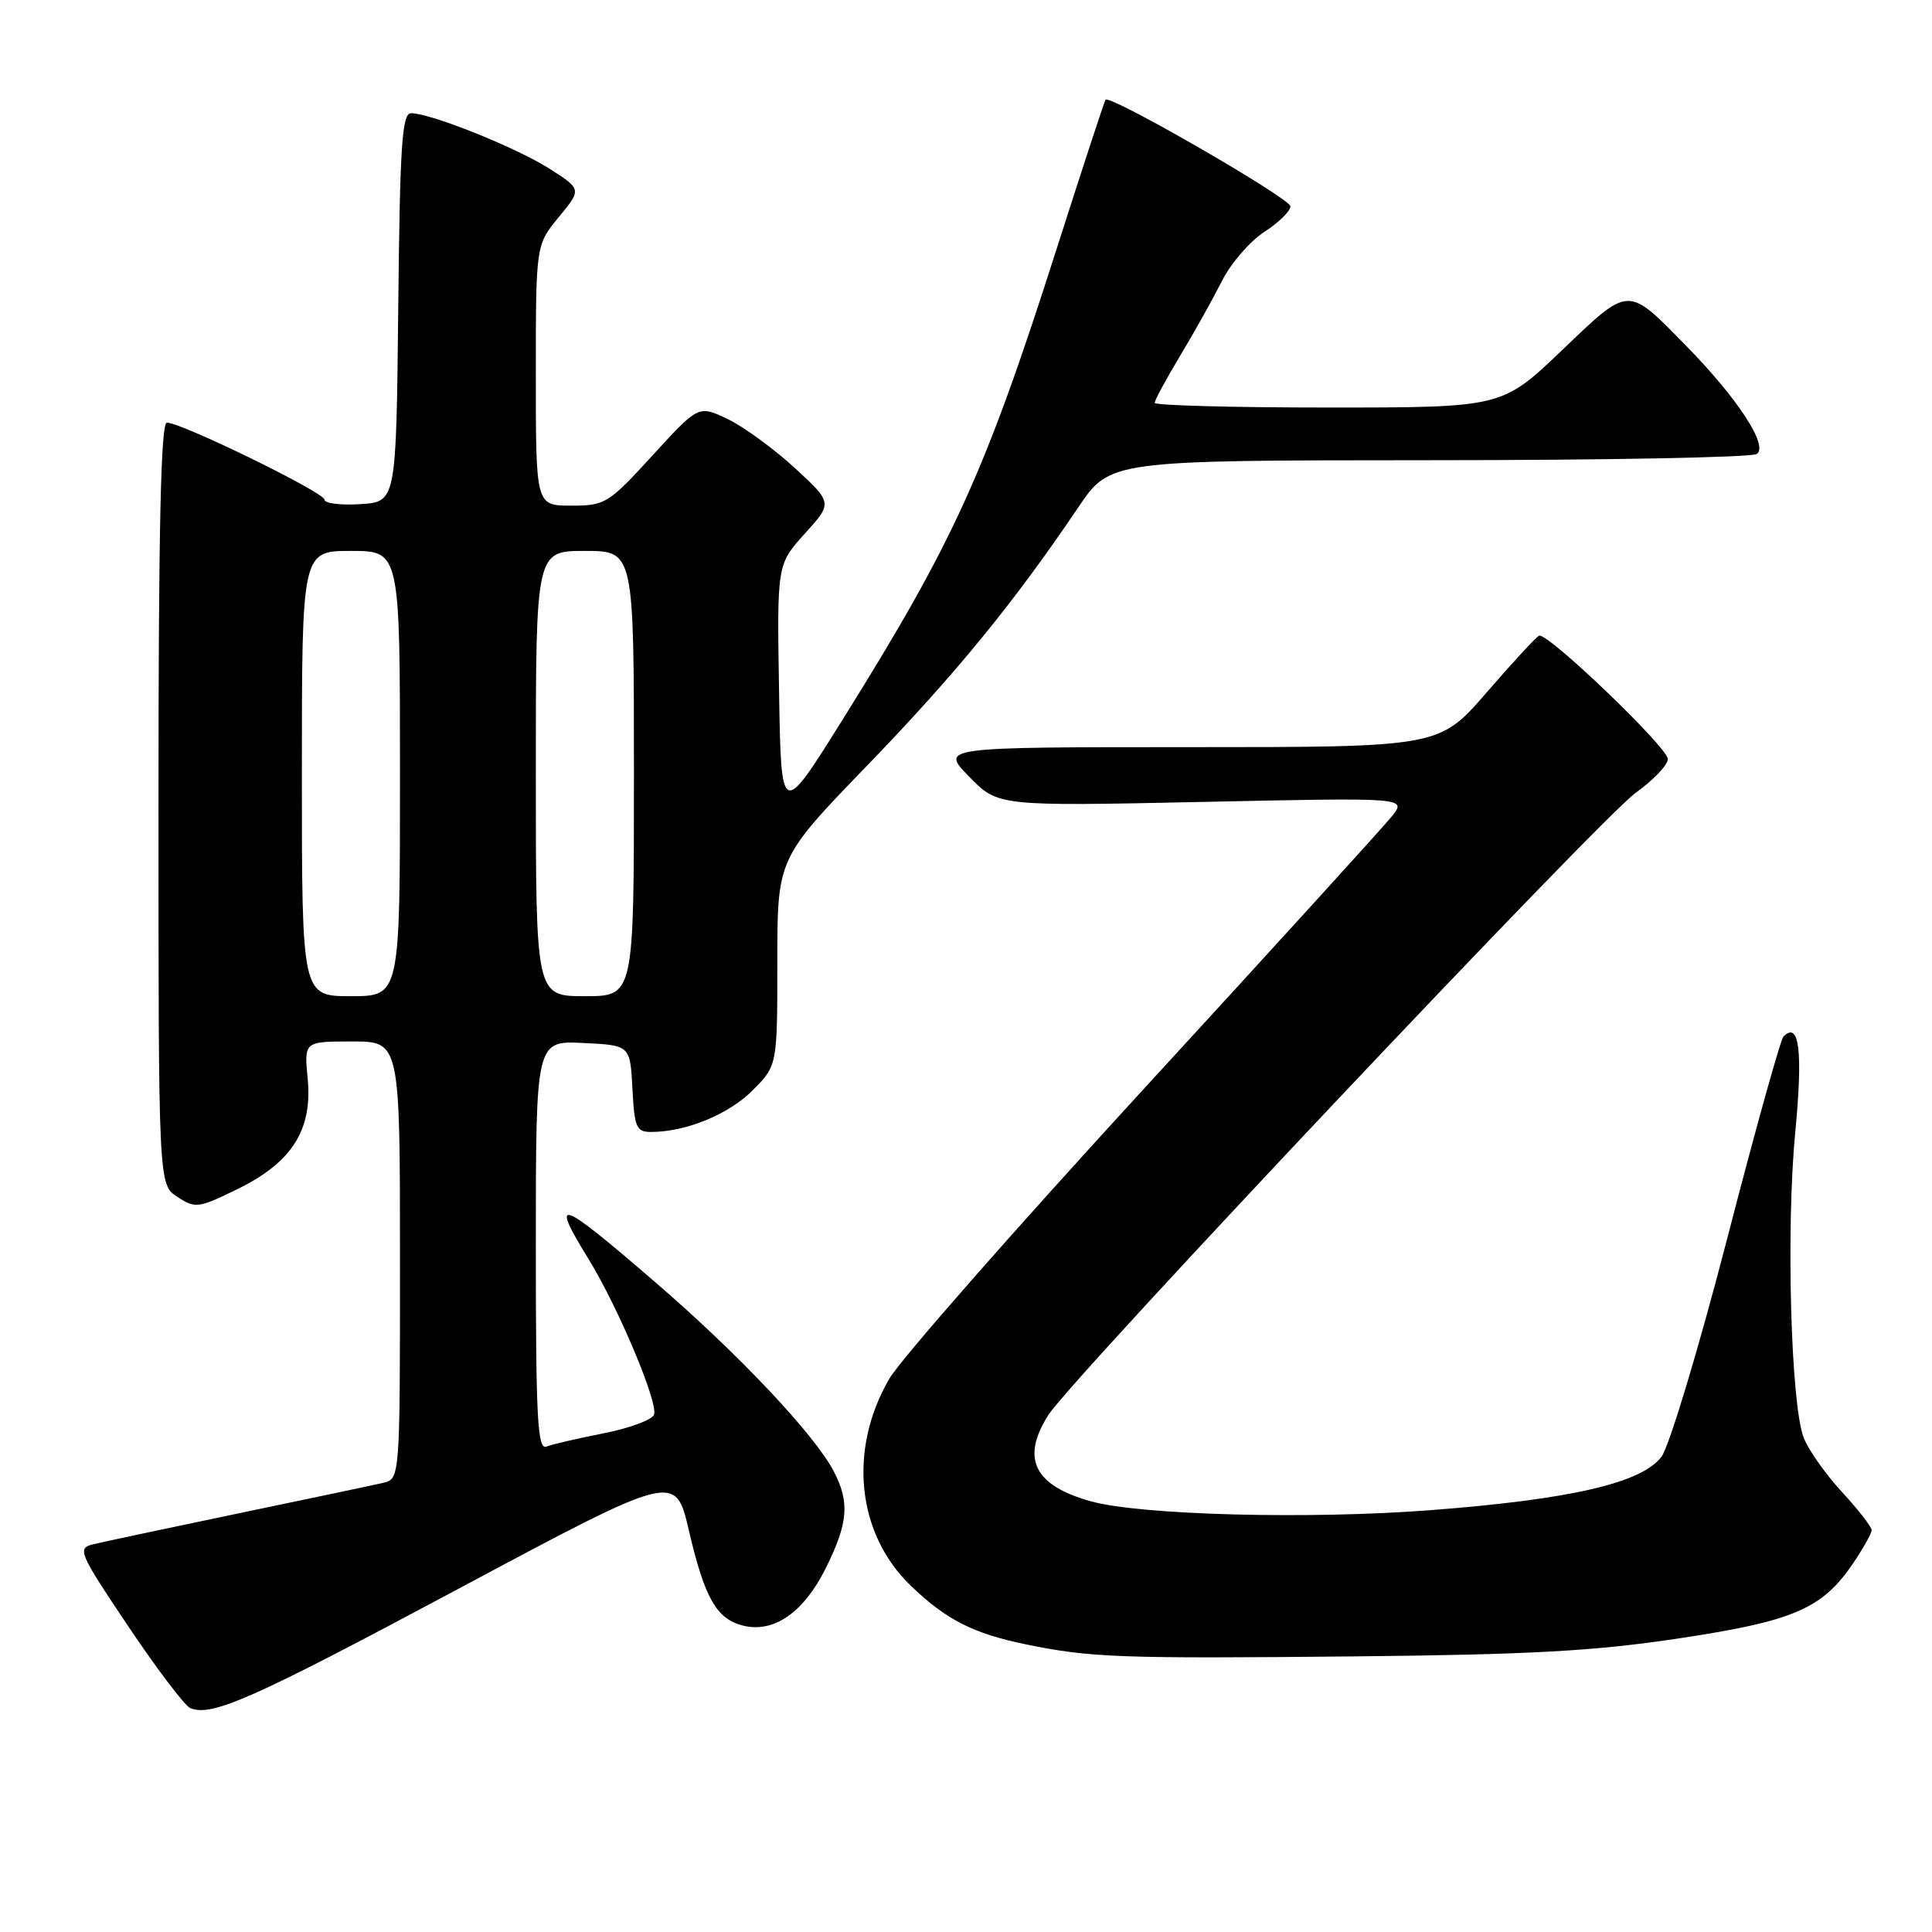 <?xml version="1.0" encoding="UTF-8" standalone="no"?>
<!DOCTYPE svg PUBLIC "-//W3C//DTD SVG 1.1//EN" "http://www.w3.org/Graphics/SVG/1.1/DTD/svg11.dtd" >
<svg xmlns="http://www.w3.org/2000/svg" xmlns:xlink="http://www.w3.org/1999/xlink" version="1.1" viewBox="0 0 256 256">
 <g >
 <path fill="currentColor"
d=" M 60.83 210.48 C 89.50 195.15 89.50 195.15 91.28 202.79 C 93.36 211.74 94.94 214.52 98.45 215.40 C 102.52 216.42 106.48 213.68 109.40 207.83 C 112.38 201.84 112.62 199.09 110.50 195.00 C 107.99 190.15 97.94 179.48 86.93 169.99 C 73.99 158.82 72.80 158.40 77.95 166.77 C 81.91 173.20 87.25 185.90 86.66 187.46 C 86.39 188.14 83.39 189.25 79.99 189.92 C 76.58 190.59 73.17 191.38 72.40 191.68 C 71.22 192.13 71.00 187.91 71.00 165.06 C 71.00 137.90 71.00 137.90 77.25 138.20 C 83.50 138.50 83.50 138.50 83.80 144.25 C 84.07 149.42 84.32 150.00 86.30 149.99 C 90.90 149.98 96.53 147.67 99.70 144.50 C 103.00 141.20 103.00 141.20 103.00 127.48 C 103.00 113.75 103.00 113.75 114.93 101.41 C 126.60 89.34 134.40 79.80 142.86 67.25 C 147.07 61.00 147.07 61.00 189.29 60.98 C 212.50 60.98 232.07 60.61 232.77 60.16 C 234.40 59.13 230.24 52.76 223.37 45.77 C 215.56 37.81 215.98 37.80 206.95 46.43 C 199.02 54.00 199.02 54.00 176.01 54.00 C 163.35 54.00 153.00 53.72 153.00 53.38 C 153.00 53.04 154.52 50.23 156.38 47.13 C 158.25 44.03 160.73 39.58 161.91 37.24 C 163.08 34.90 165.61 31.98 167.51 30.74 C 169.42 29.51 170.98 27.98 170.99 27.34 C 171.00 26.30 147.10 12.51 146.49 13.21 C 146.35 13.37 143.45 22.22 140.04 32.88 C 130.51 62.72 126.40 71.74 111.59 95.45 C 103.50 108.40 103.50 108.40 103.23 91.60 C 102.95 74.80 102.95 74.80 106.64 70.71 C 110.33 66.63 110.33 66.63 105.28 61.98 C 102.50 59.43 98.50 56.52 96.39 55.51 C 92.55 53.69 92.55 53.69 86.46 60.35 C 80.61 66.74 80.19 67.00 75.69 67.00 C 71.00 67.00 71.00 67.00 71.00 49.73 C 71.00 32.46 71.00 32.46 74.04 28.77 C 77.08 25.08 77.08 25.08 72.79 22.34 C 68.40 19.55 57.06 15.00 54.47 15.00 C 53.27 15.00 52.99 19.15 52.77 40.75 C 52.50 66.50 52.50 66.50 47.75 66.80 C 45.14 66.97 43.00 66.70 43.00 66.21 C 43.00 65.26 24.05 56.00 22.11 56.00 C 21.31 56.00 21.00 70.09 21.00 106.48 C 21.00 156.95 21.00 156.95 23.50 158.59 C 25.88 160.15 26.28 160.10 31.45 157.57 C 38.68 154.03 41.42 149.73 40.77 142.94 C 40.29 138.00 40.29 138.00 46.65 138.00 C 53.00 138.00 53.00 138.00 53.00 166.98 C 53.00 195.96 53.00 195.96 50.75 196.49 C 49.51 196.78 40.85 198.60 31.50 200.55 C 22.15 202.50 13.51 204.34 12.29 204.64 C 10.21 205.16 10.48 205.79 17.00 215.50 C 20.80 221.17 24.50 226.04 25.21 226.33 C 28.08 227.51 33.37 225.16 60.83 210.48 Z  M 222.36 217.11 C 237.66 214.81 241.44 213.19 245.53 207.17 C 246.89 205.17 248.00 203.18 248.00 202.75 C 248.00 202.31 246.22 200.03 244.05 197.67 C 241.87 195.31 239.60 192.08 238.99 190.48 C 237.29 186.01 236.65 162.79 237.88 150.04 C 238.91 139.28 238.42 135.25 236.32 137.34 C 235.93 137.73 232.55 149.85 228.82 164.28 C 225.08 178.70 221.19 191.62 220.17 193.00 C 217.59 196.49 208.19 198.67 189.62 200.10 C 173.45 201.35 151.06 200.76 144.50 198.92 C 137.01 196.82 135.26 193.25 138.91 187.50 C 141.97 182.67 212.09 108.39 216.75 105.04 C 219.09 103.36 221.00 101.35 221.00 100.58 C 221.00 99.06 205.06 83.78 203.94 84.23 C 203.57 84.38 200.44 87.76 196.99 91.75 C 190.71 99.00 190.71 99.00 157.65 99.00 C 124.59 99.00 124.59 99.00 128.42 102.91 C 132.24 106.83 132.24 106.83 159.32 106.26 C 186.39 105.68 186.39 105.68 184.45 108.14 C 183.38 109.49 168.55 125.79 151.50 144.35 C 134.45 162.92 119.31 180.16 117.85 182.67 C 112.36 192.09 113.53 203.27 120.71 210.14 C 125.41 214.65 128.95 216.45 136.00 217.90 C 144.49 219.64 148.39 219.79 179.50 219.48 C 202.68 219.25 211.28 218.78 222.36 217.11 Z  M 40.00 102.50 C 40.00 73.00 40.00 73.00 46.50 73.00 C 53.00 73.00 53.00 73.00 53.00 102.50 C 53.00 132.00 53.00 132.00 46.50 132.00 C 40.00 132.00 40.00 132.00 40.00 102.50 Z  M 71.00 102.50 C 71.00 73.00 71.00 73.00 77.50 73.00 C 84.00 73.00 84.00 73.00 84.00 102.50 C 84.00 132.00 84.00 132.00 77.50 132.00 C 71.00 132.00 71.00 132.00 71.00 102.50 Z "/>
</g>
</svg>